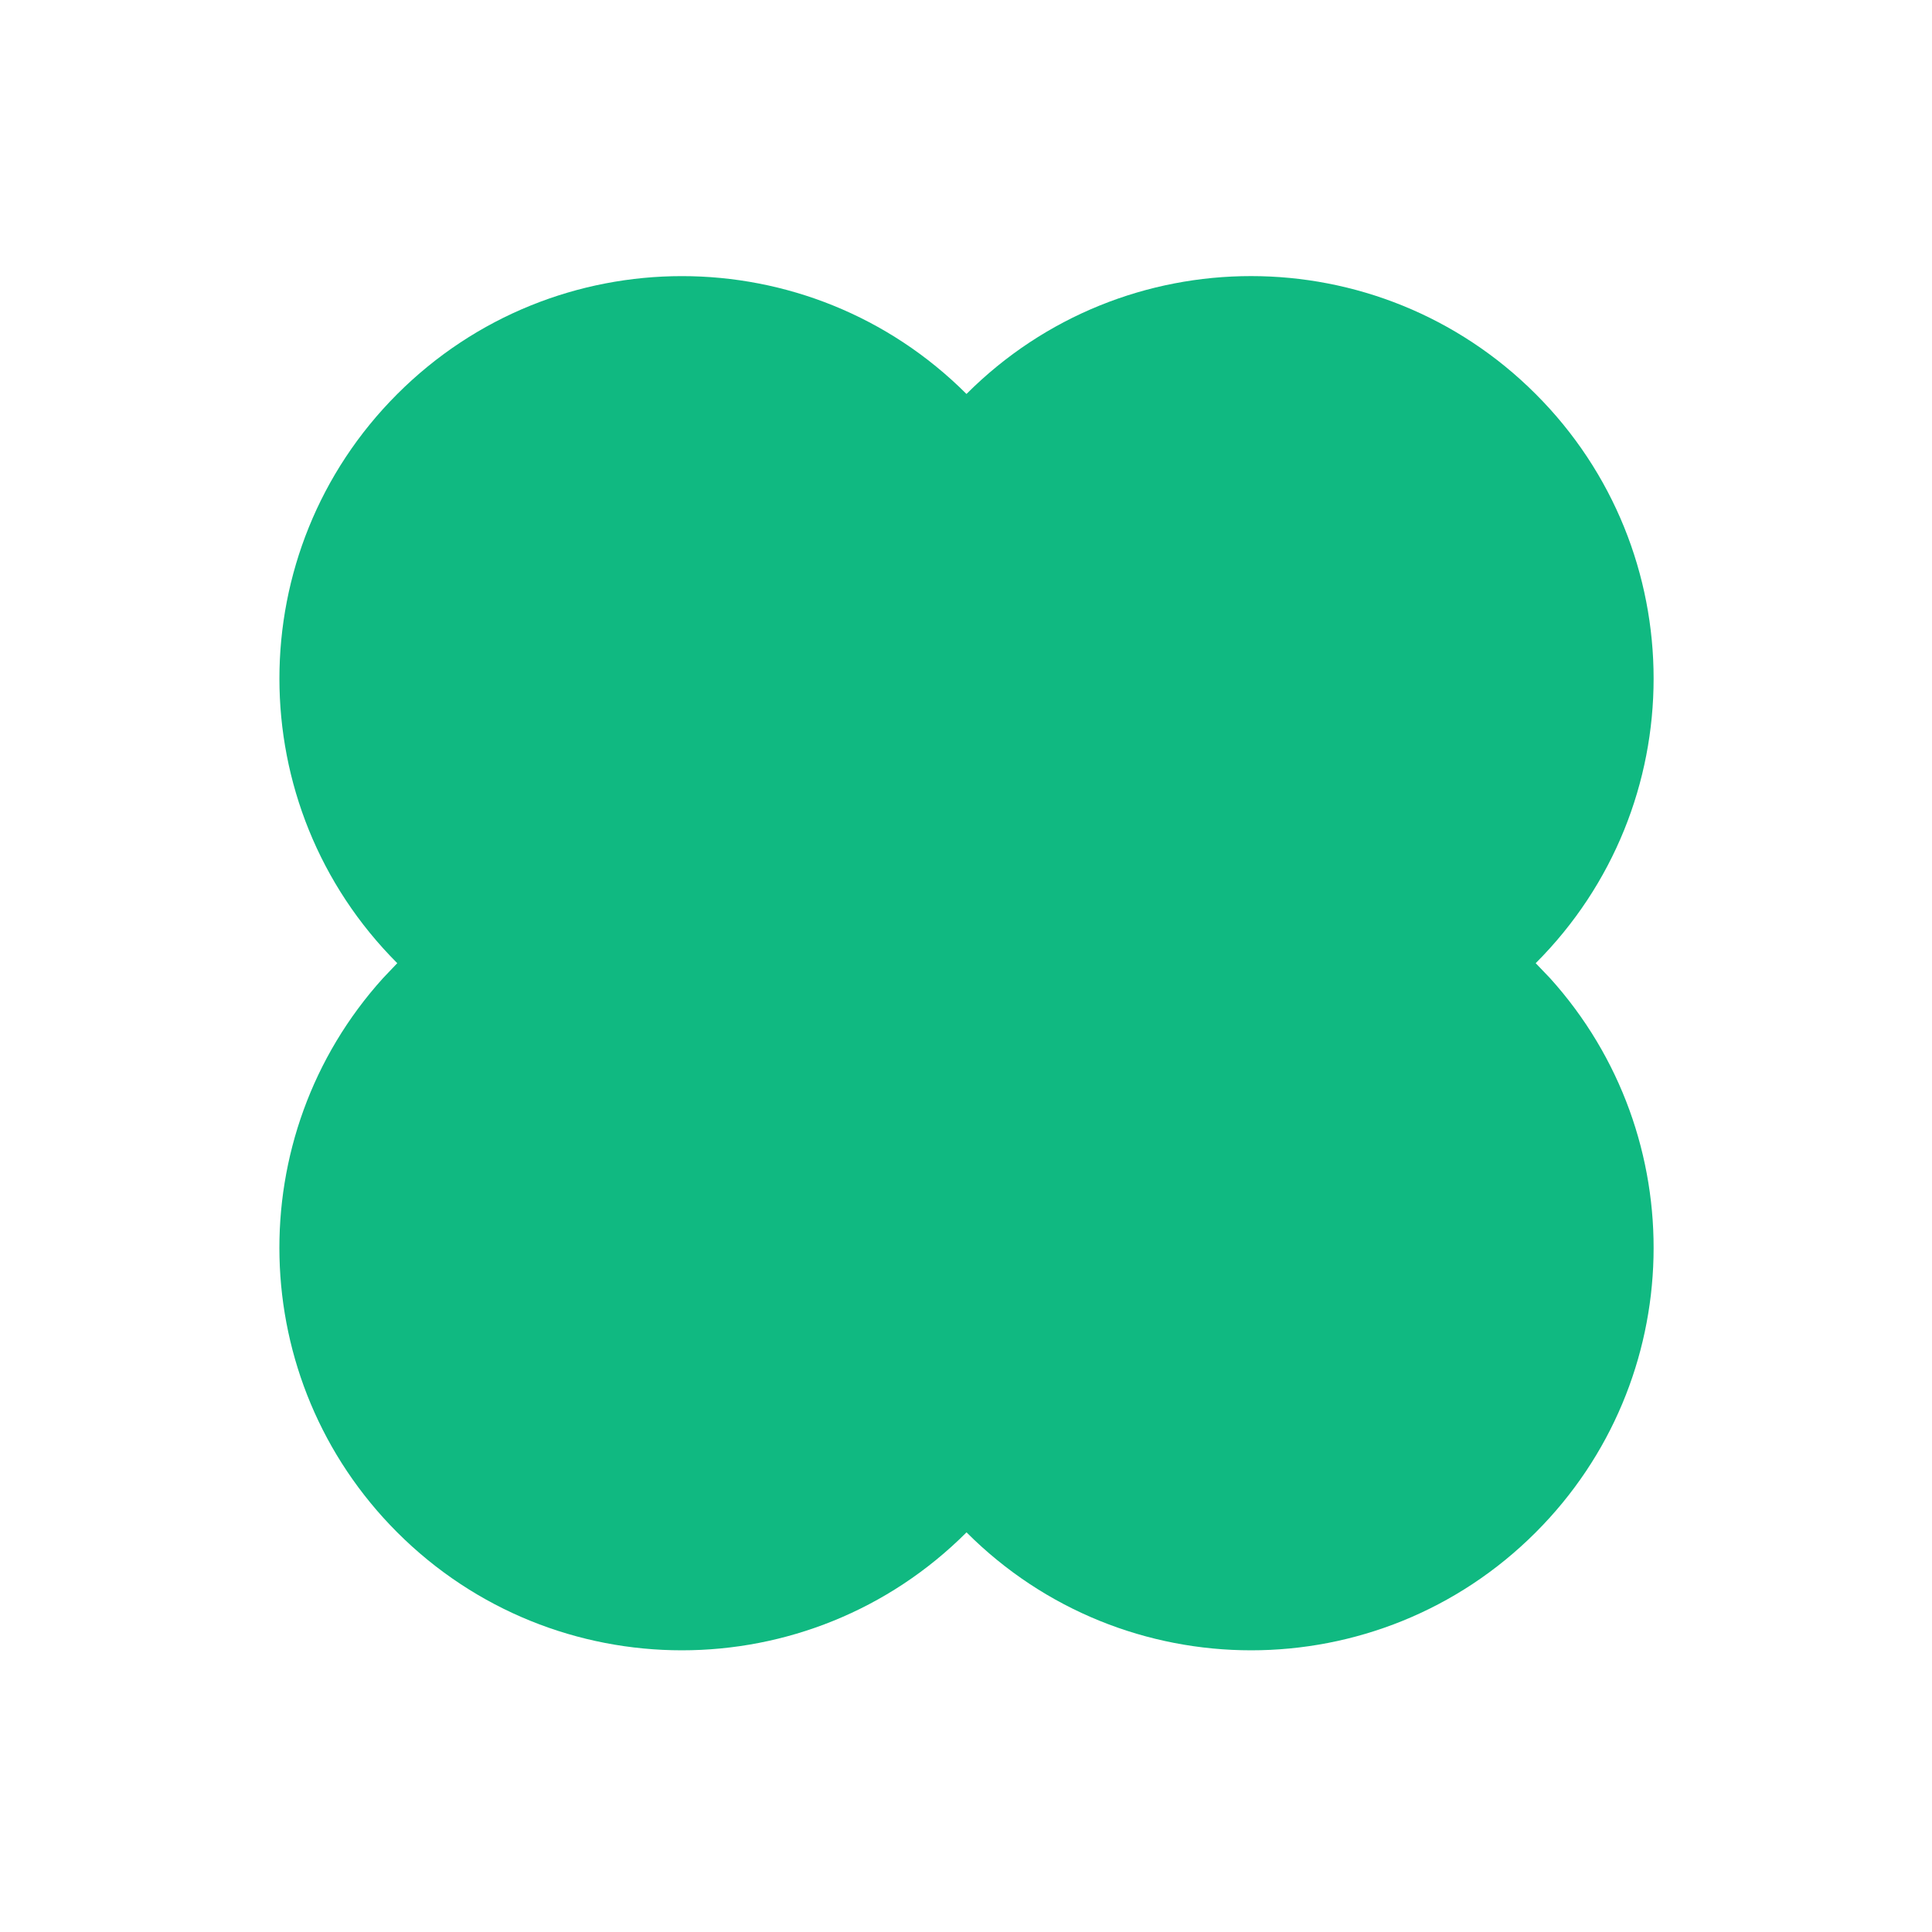 <svg width="24" height="24" viewBox="0 0 24 24" fill="none" xmlns="http://www.w3.org/2000/svg">
<path d="M12.006 4.894C13.958 2.941 17.125 2.942 19.077 4.895C21.03 6.847 21.03 10.012 19.077 11.965L19.255 12.151C21.028 14.114 20.969 17.145 19.077 19.036C17.125 20.989 13.959 20.989 12.007 19.036L12.006 19.035V19.036C10.053 20.989 6.888 20.989 4.935 19.036C3.044 17.145 2.984 14.114 4.758 12.151L4.935 11.965C2.983 10.012 2.983 6.847 4.935 4.895C6.888 2.942 10.053 2.942 12.006 4.894Z" fill="#10B981"/>
</svg>
